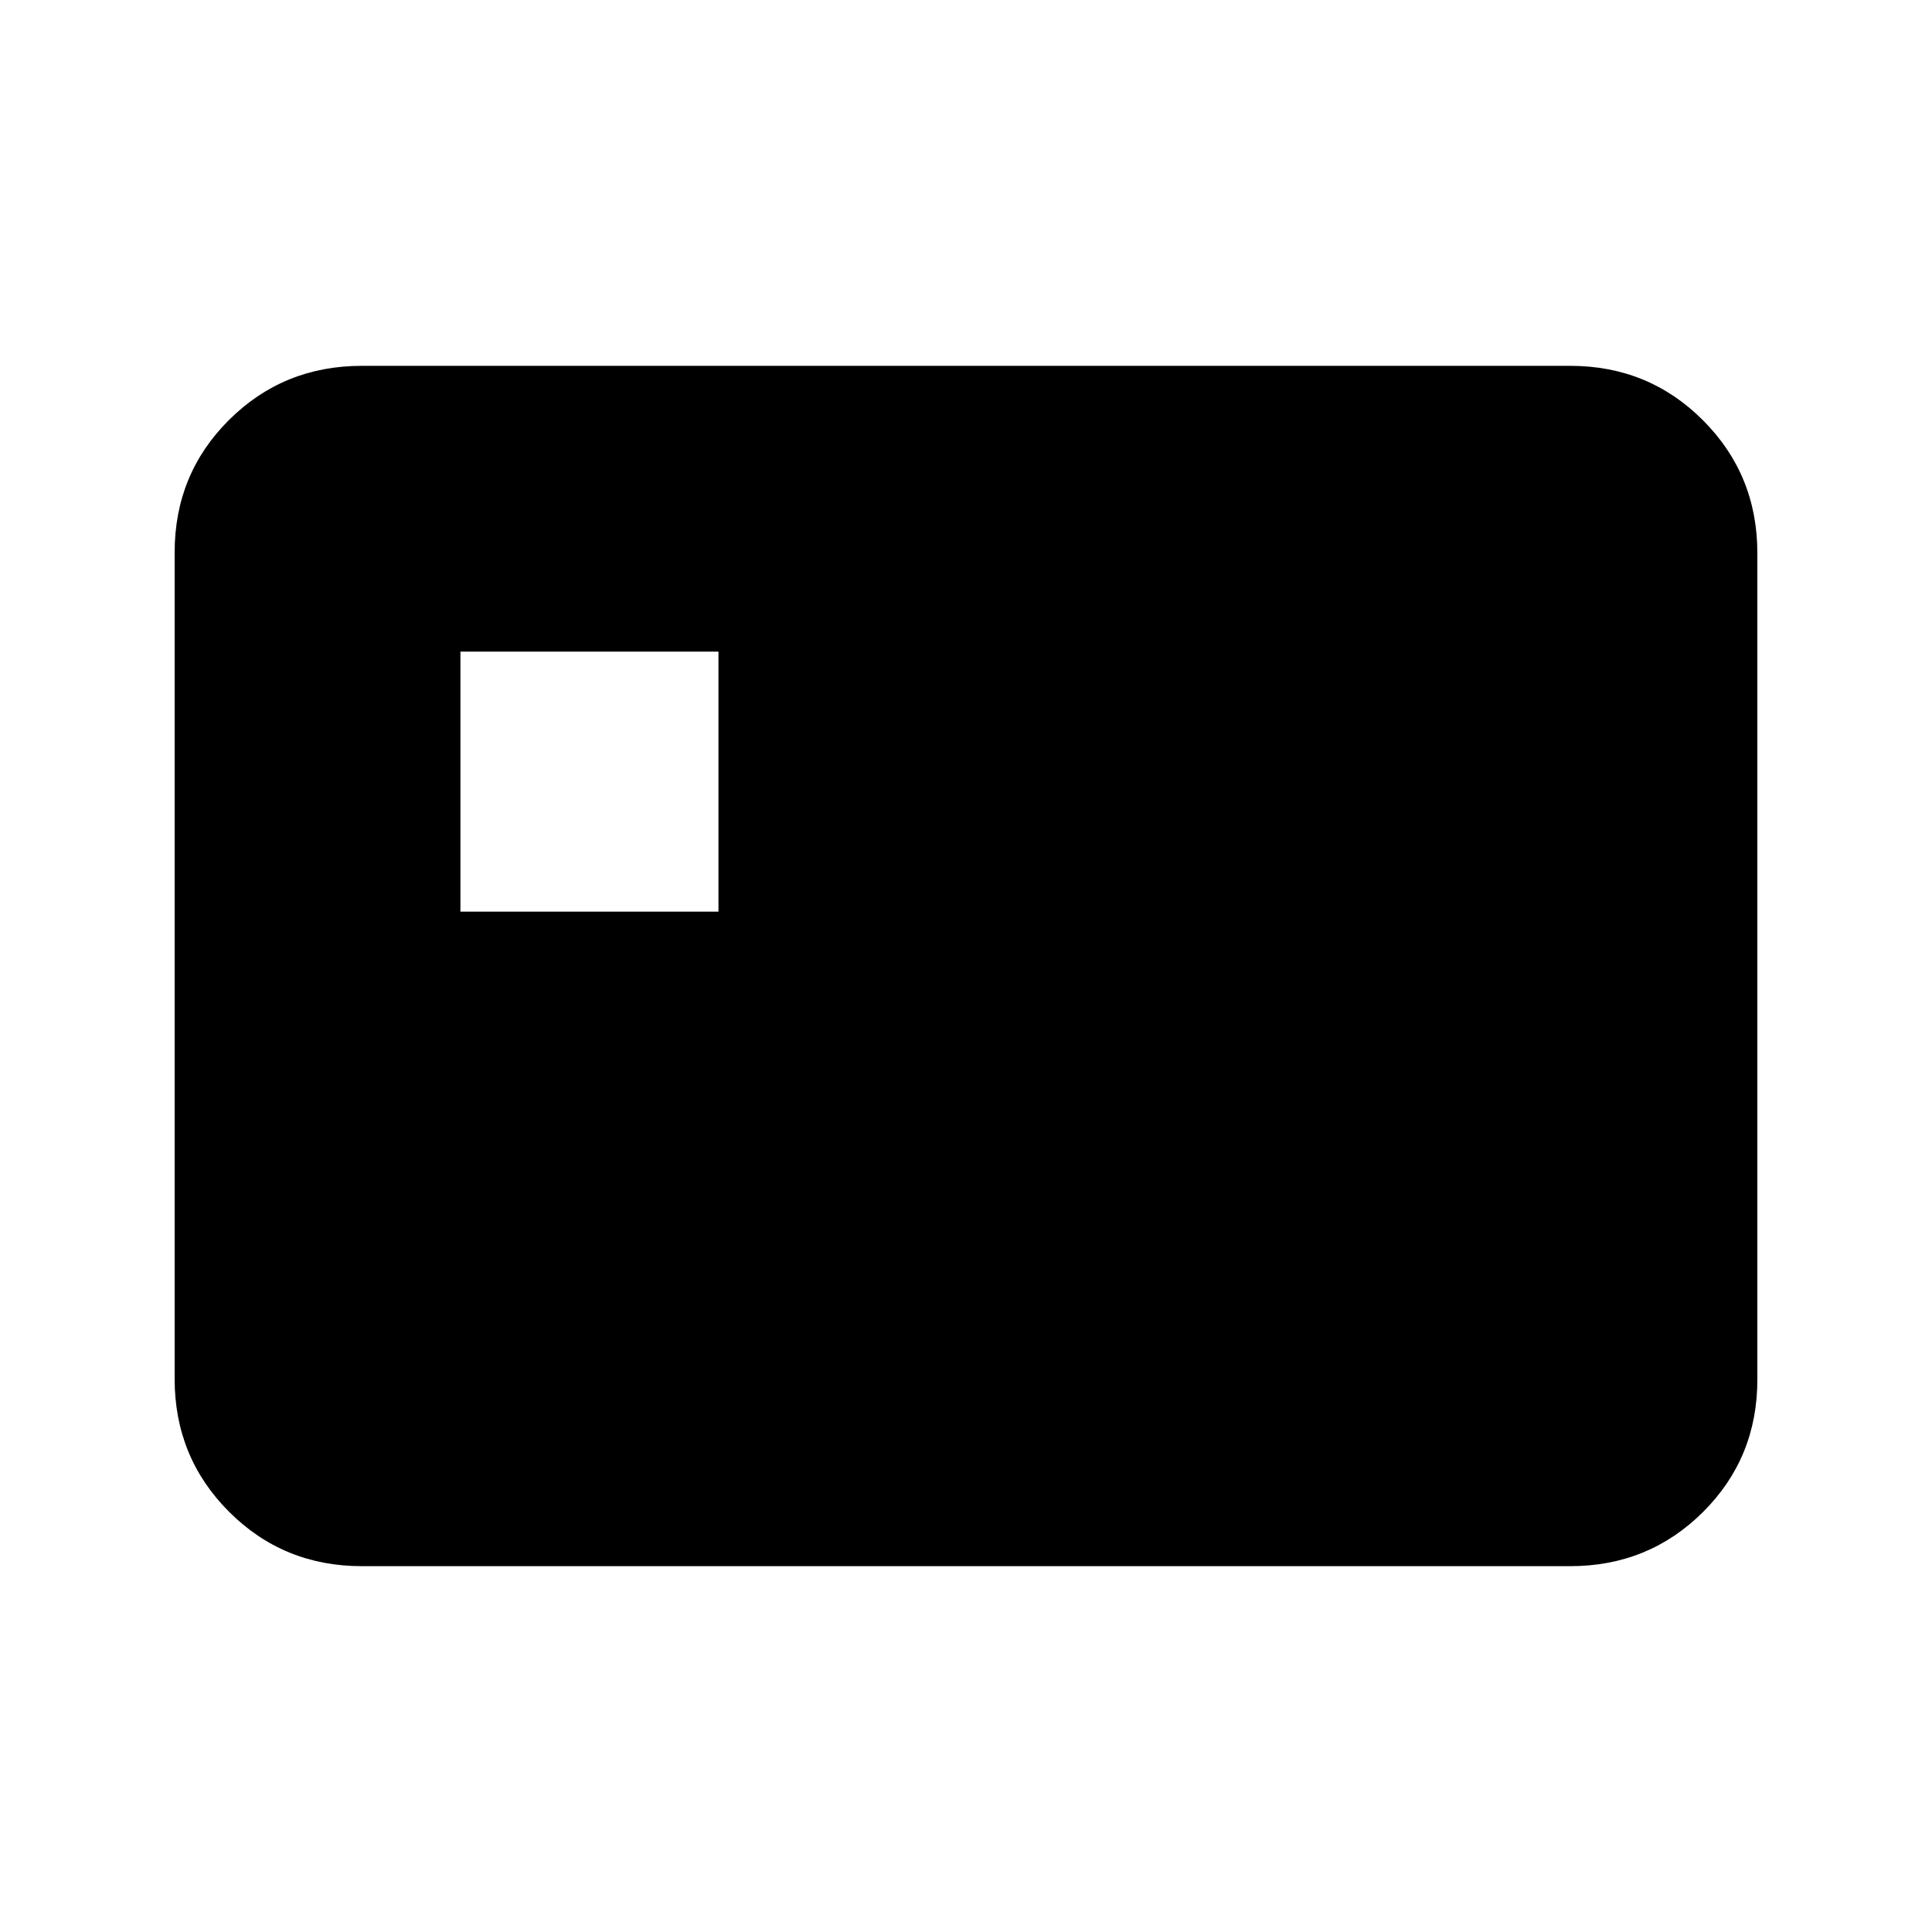<svg xmlns="http://www.w3.org/2000/svg" height="20" viewBox="0 -960 960 960" width="20"><path d="M228.78-507H357v-129.22H228.78V-507Zm-49 325.22q-38.94 0-65.97-27.04t-27.03-66V-685.5q0-38.96 27.03-65.84 27.03-26.88 65.97-26.88h600.44q38.94 0 65.97 27.04t27.03 66v410.68q0 38.96-27.03 65.84-27.03 26.88-65.97 26.88H179.78Z"/></svg>